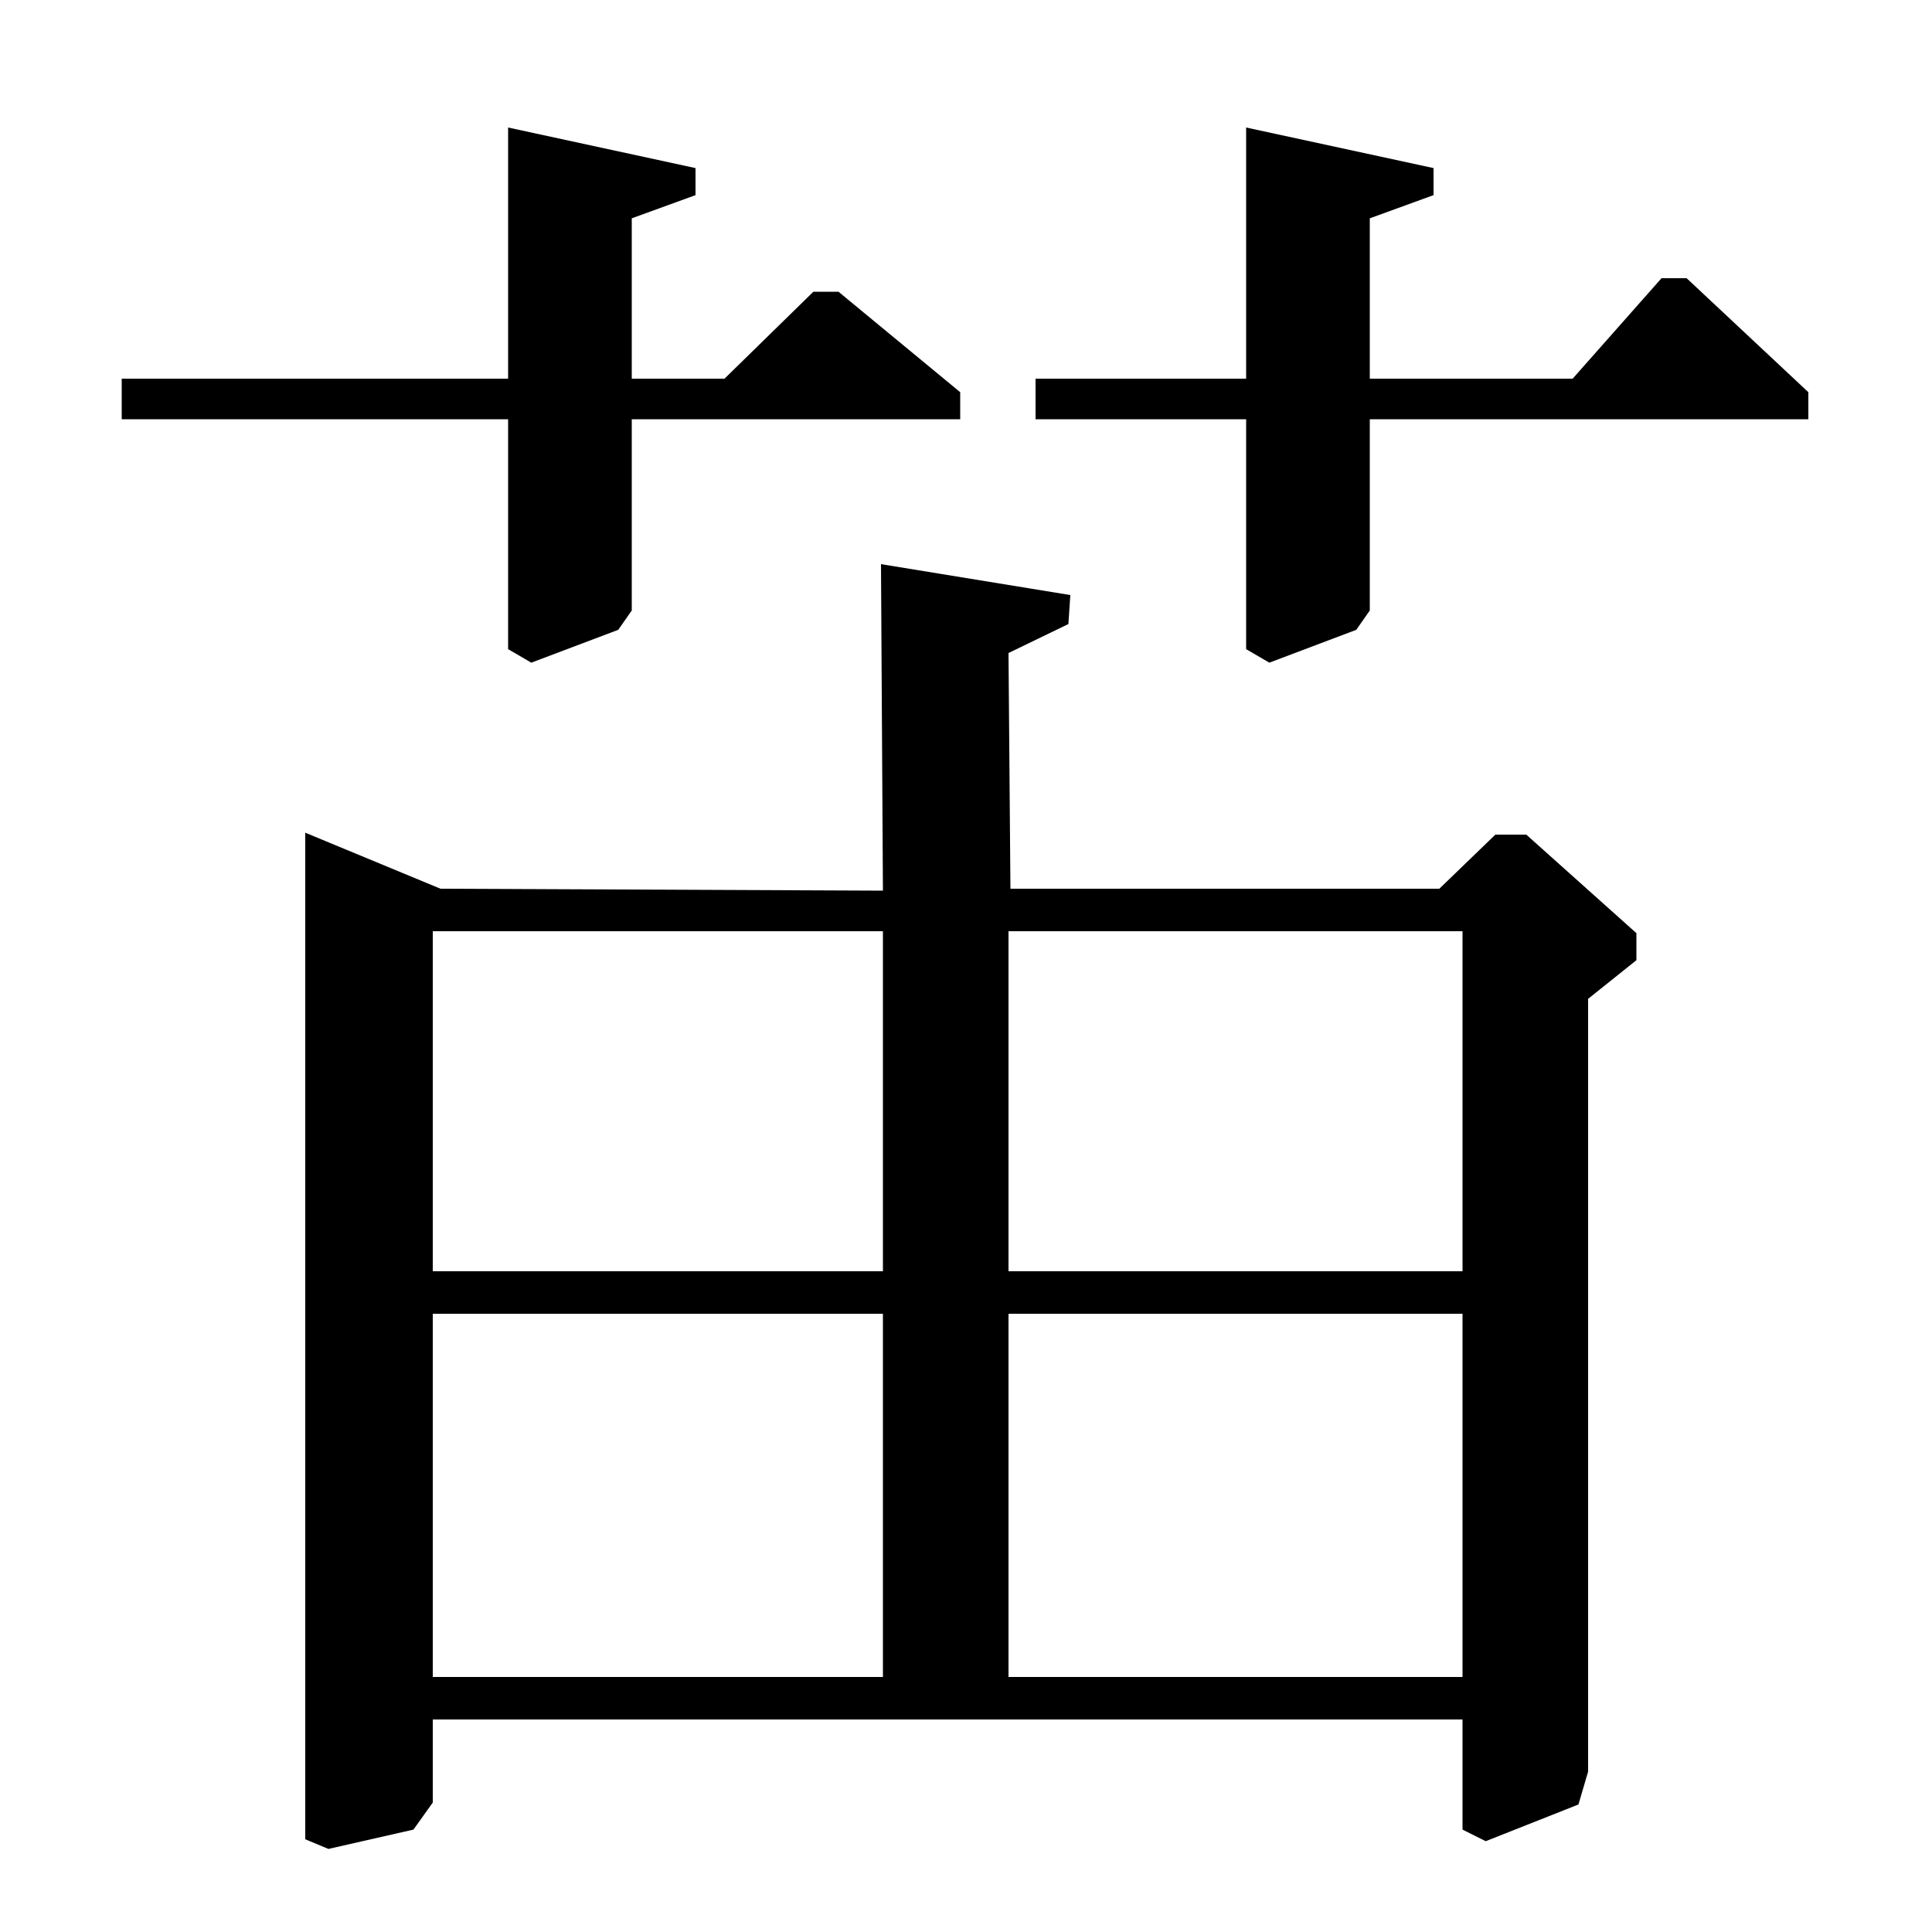 <?xml version="1.0" standalone="no"?>
<!DOCTYPE svg PUBLIC "-//W3C//DTD SVG 1.1//EN" "http://www.w3.org/Graphics/SVG/1.1/DTD/svg11.dtd" >
<svg xmlns="http://www.w3.org/2000/svg" xmlns:xlink="http://www.w3.org/1999/xlink" version="1.1" viewBox="0 -140 1000 1000">
  <g transform="matrix(1 0 0 -1 0 860)">
   <path fill="currentColor"
d="M497 797v-14h-170v-99l-7 -10l-45 -17l-12 7v119h-200v21h200v130l97 -21v-14l-33 -12v-83h48l46 45h13zM936 797v-14h-227v-99l-7 -10l-45 -17l-12 7v119h-109v21h109v130l97 -21v-14l-33 -12v-83h105l46 52h13zM757 132v188h-235v-188h235zM757 342v176h-235v-176h235z
M457 342v176h-233v-176h233zM457 132v188h-233v-188h233zM457 539l-1 169l98 -16l-1 -15l-31 -15l1 -122h222l29 28h16l57 -51v-14l-25 -20v-400l-5 -17l-48 -19l-12 6v57h-533v-43l-10 -14l-44 -10l-12 5v521l70 -29z" />
  </g>

</svg>
